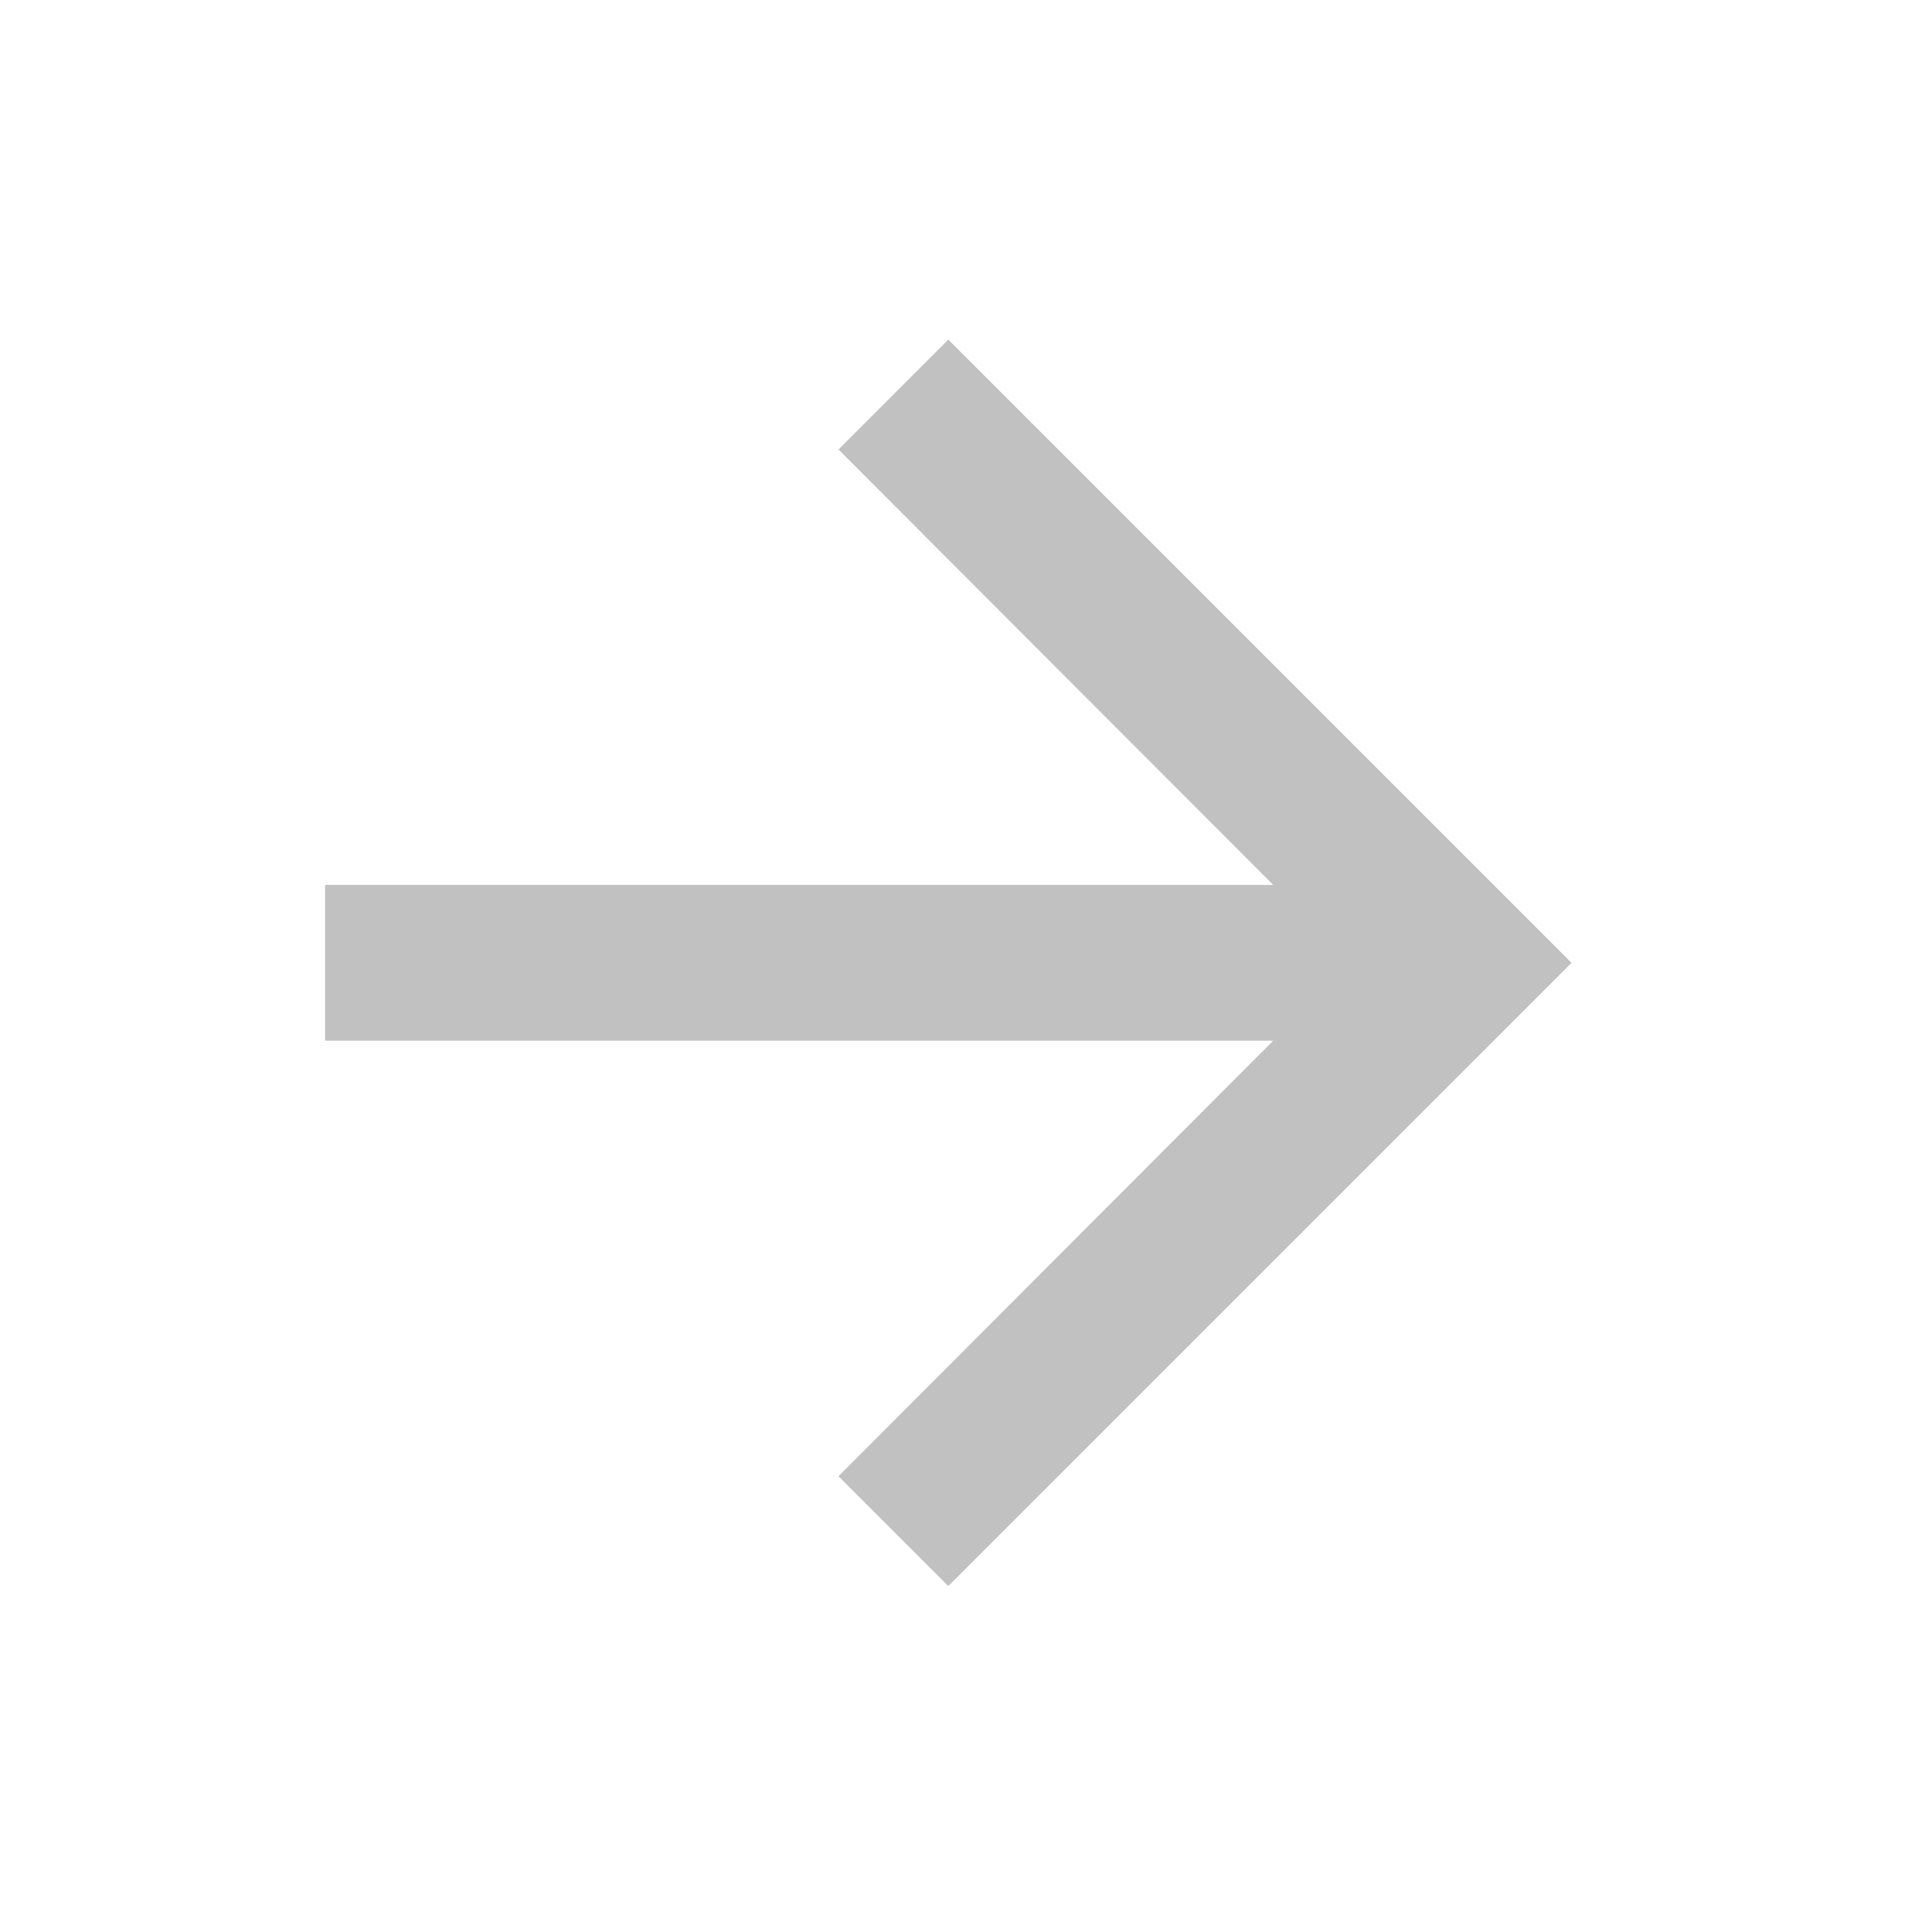 <svg width="31" height="31" viewBox="0 0 31 31" fill="none" xmlns="http://www.w3.org/2000/svg">
<path d="M15.216 5.449L13.454 7.212L20.429 14.199H5.216V16.699H20.429L13.454 23.687L15.216 25.449L25.216 15.449L15.216 5.449Z" fill="#C1C1C1"/>
</svg>
